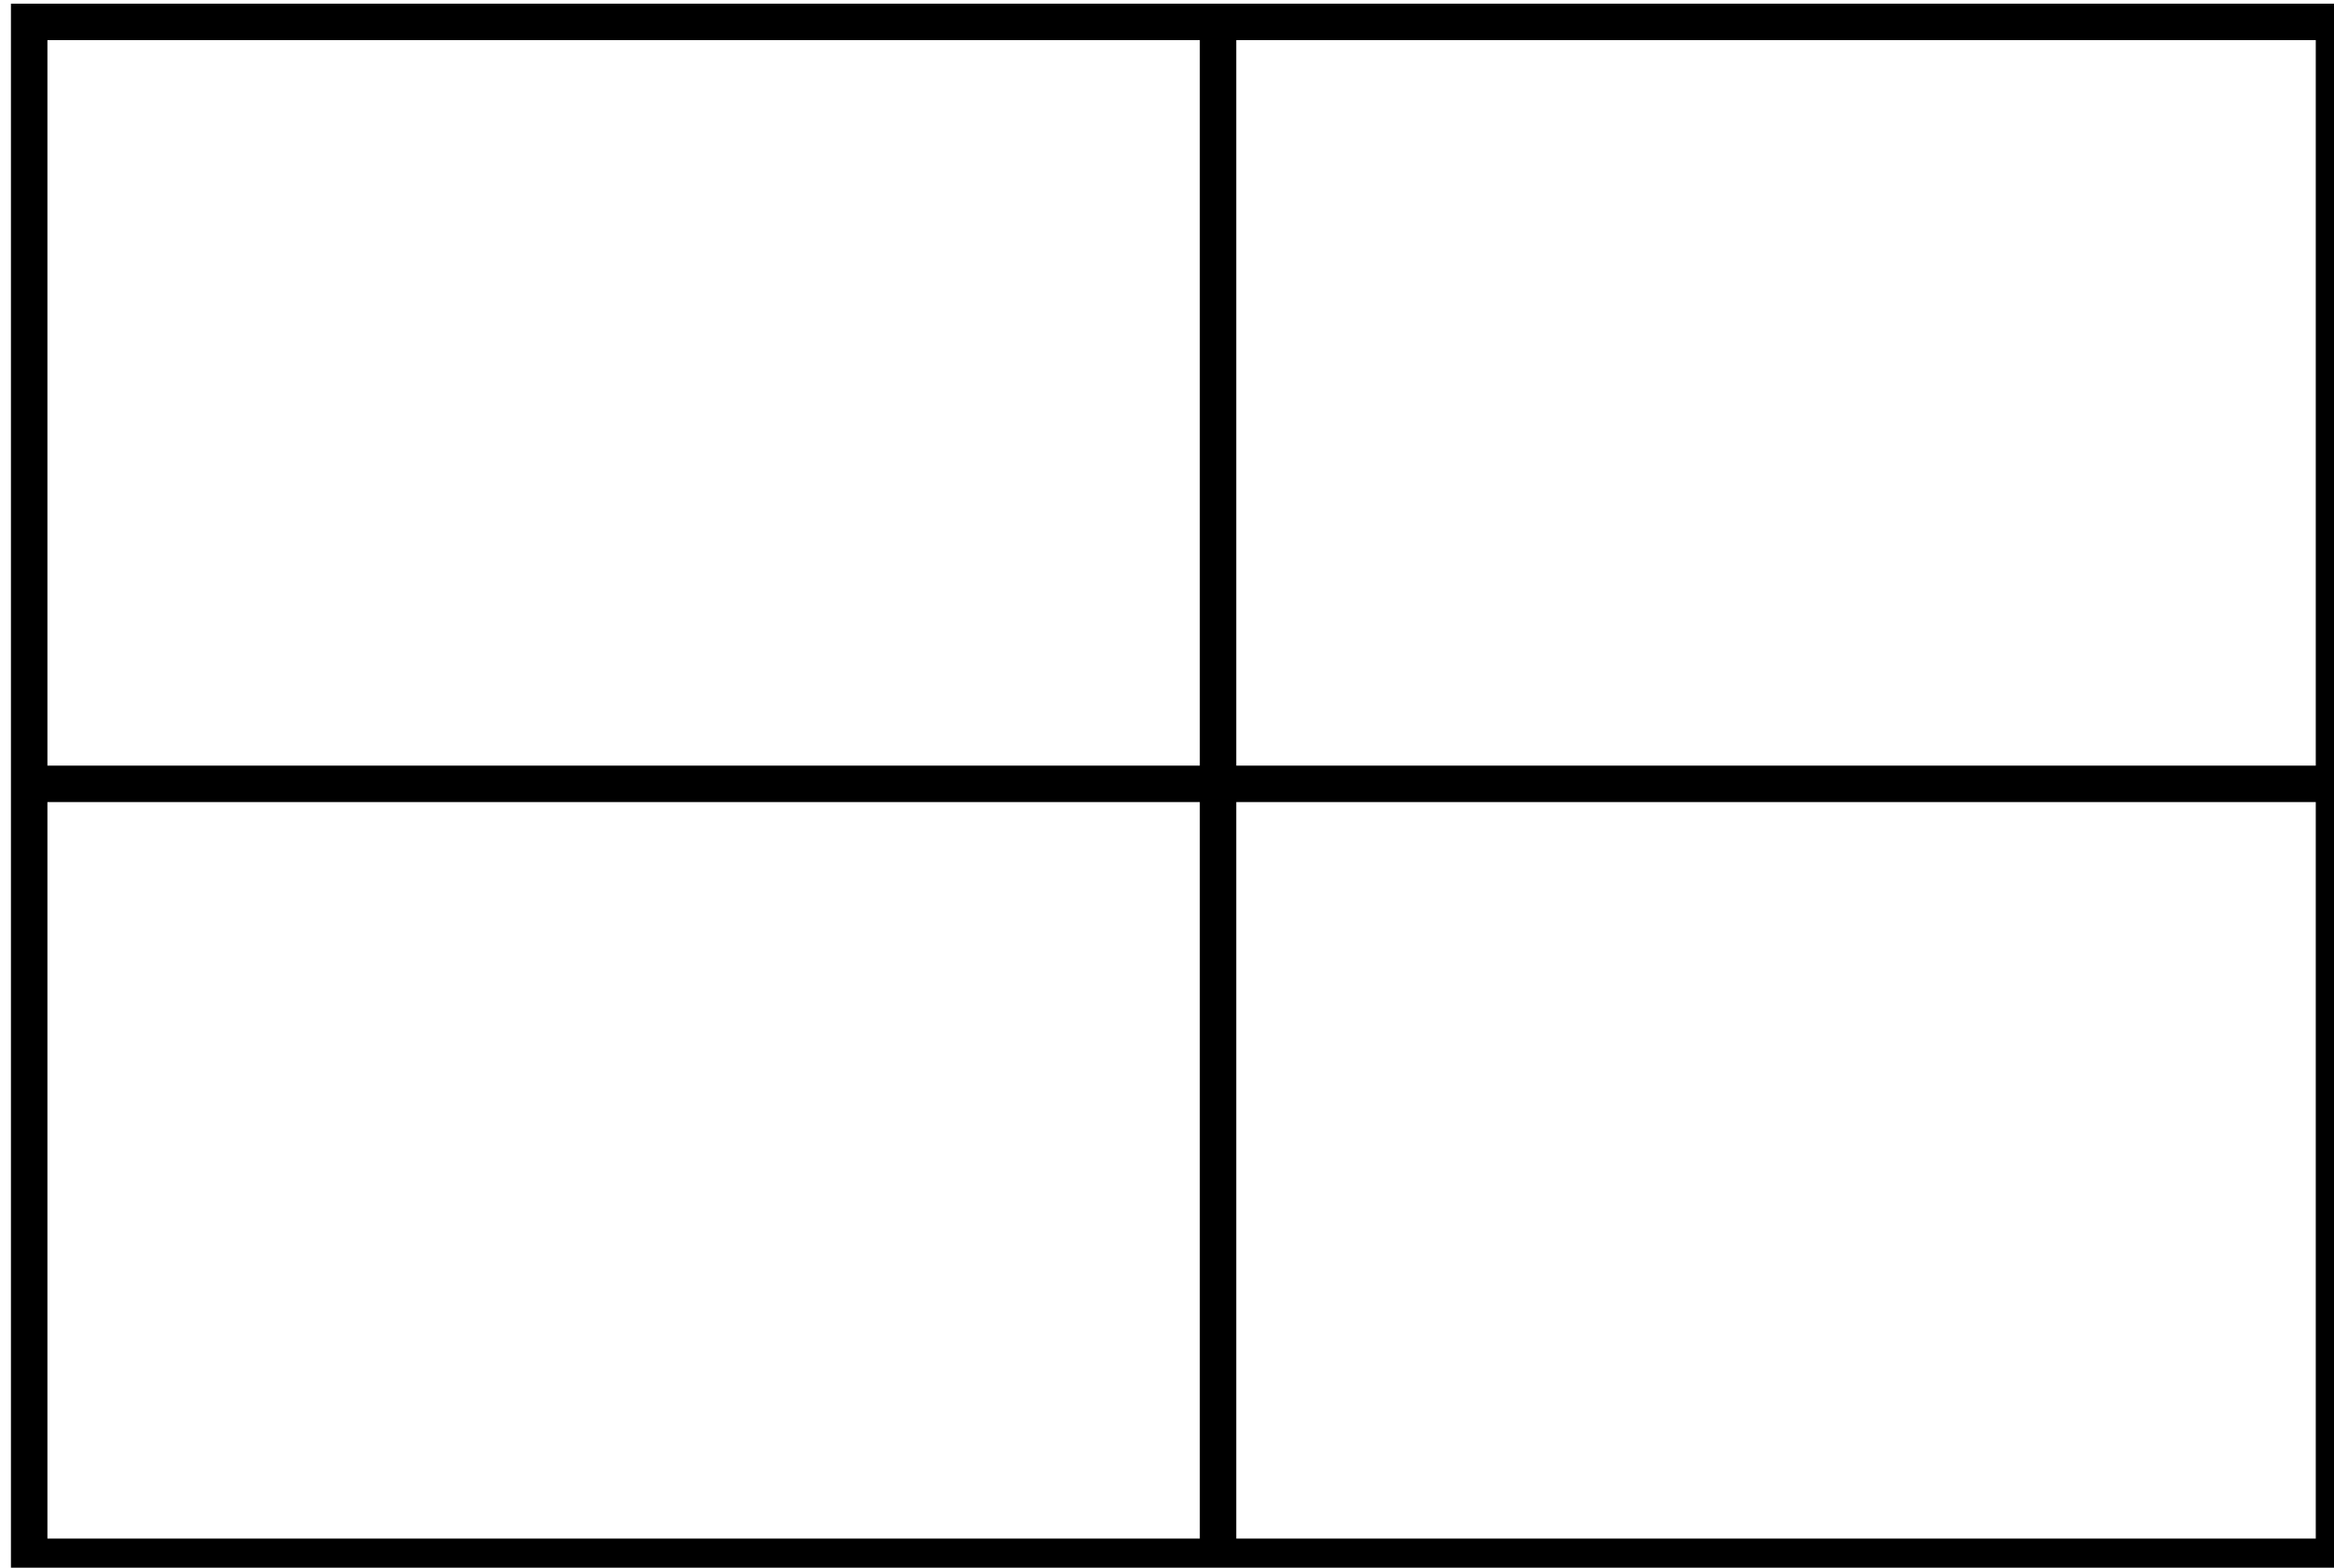 <?xml version="1.0" encoding="utf-8"?>
<!-- Generator: Adobe Illustrator 26.1.0, SVG Export Plug-In . SVG Version: 6.00 Build 0)  -->
<svg version="1.1" id="Laag_1" xmlns="http://www.w3.org/2000/svg" xmlns:xlink="http://www.w3.org/1999/xlink" x="0px" y="0px"
	 viewBox="0 0 64 43" style="enable-background:new 0 0 64 43;" xml:space="preserve">
<style type="text/css">
	.st0{fill:none;stroke:#000000;stroke-miterlimit:10;}
</style>
<rect x="0.8" y="0.6" class="st0" width="63.2" height="42.1"/>
<line class="st0" x1="0.9" y1="21.5" x2="63.8" y2="21.5"/>
<line class="st0" x1="33.4" y1="0.4" x2="33.4" y2="42.6"/>
</svg>
